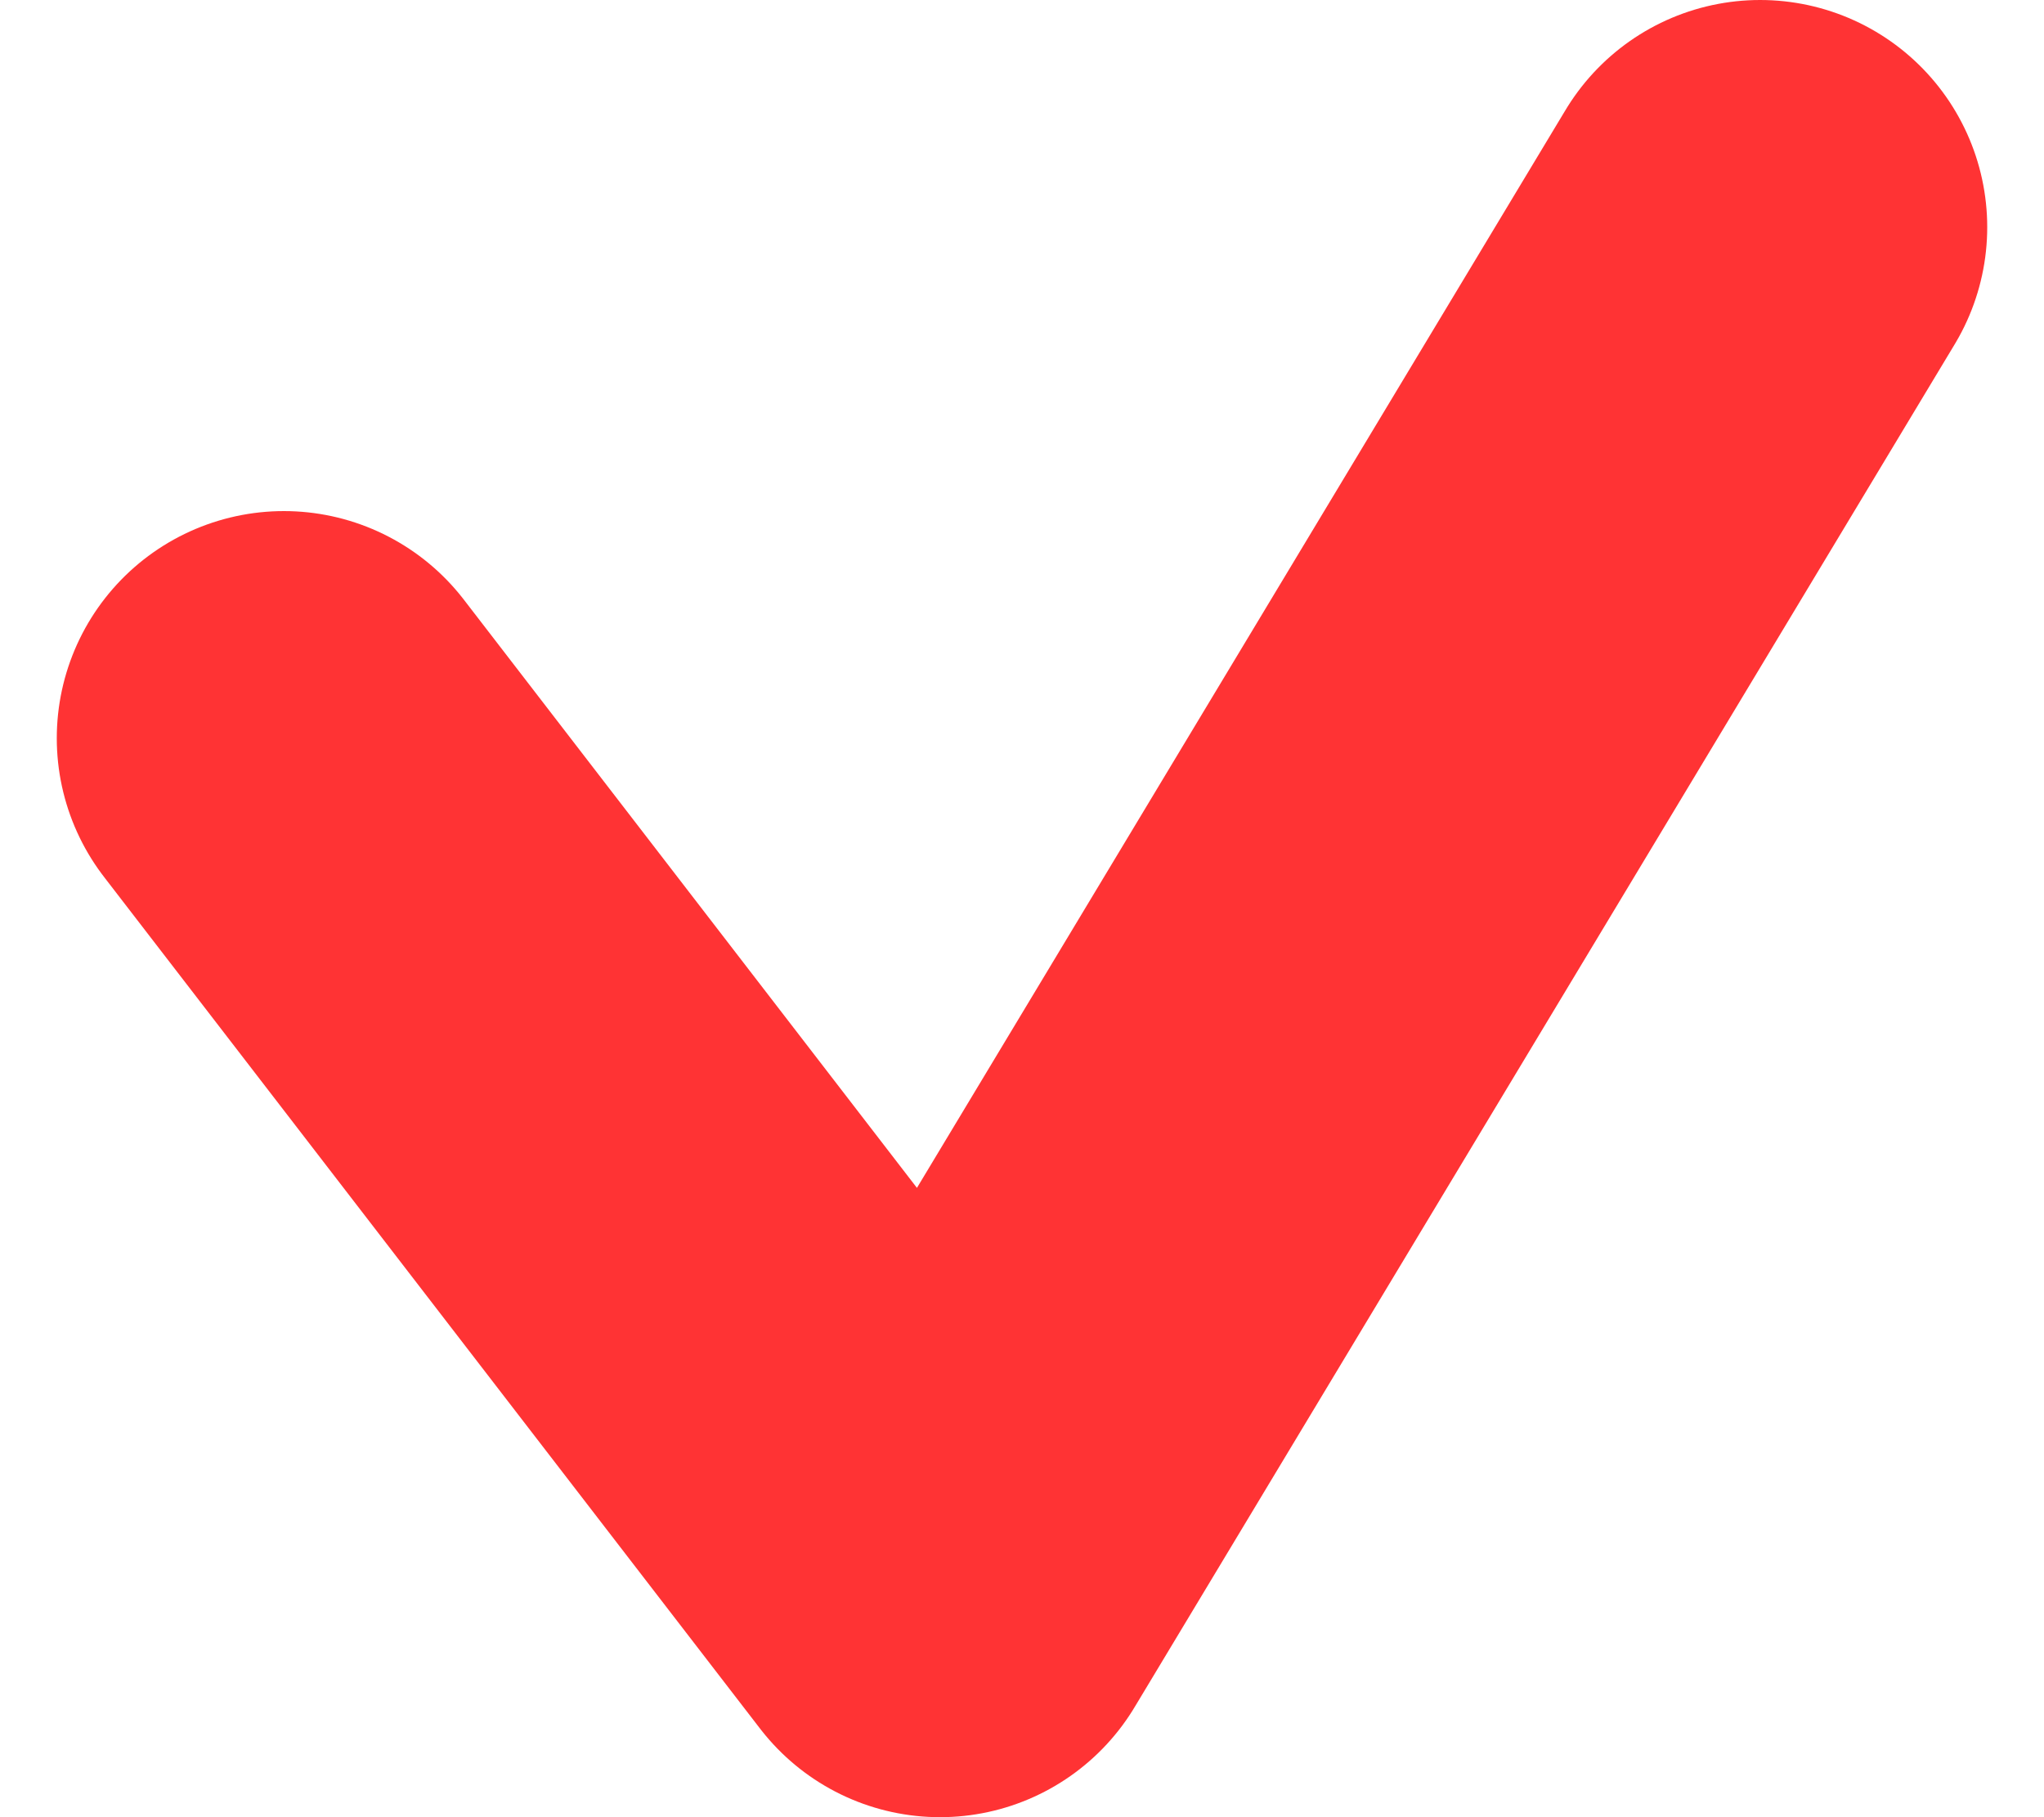 <svg width="18" height="16" viewBox="0 0 18 16" fill="none" xmlns="http://www.w3.org/2000/svg">
<path d="M2.5 6.5L8.278 14L15.5 2" stroke="#FF3334" stroke-width="4" stroke-linecap="round" stroke-linejoin="round"/>
</svg>
